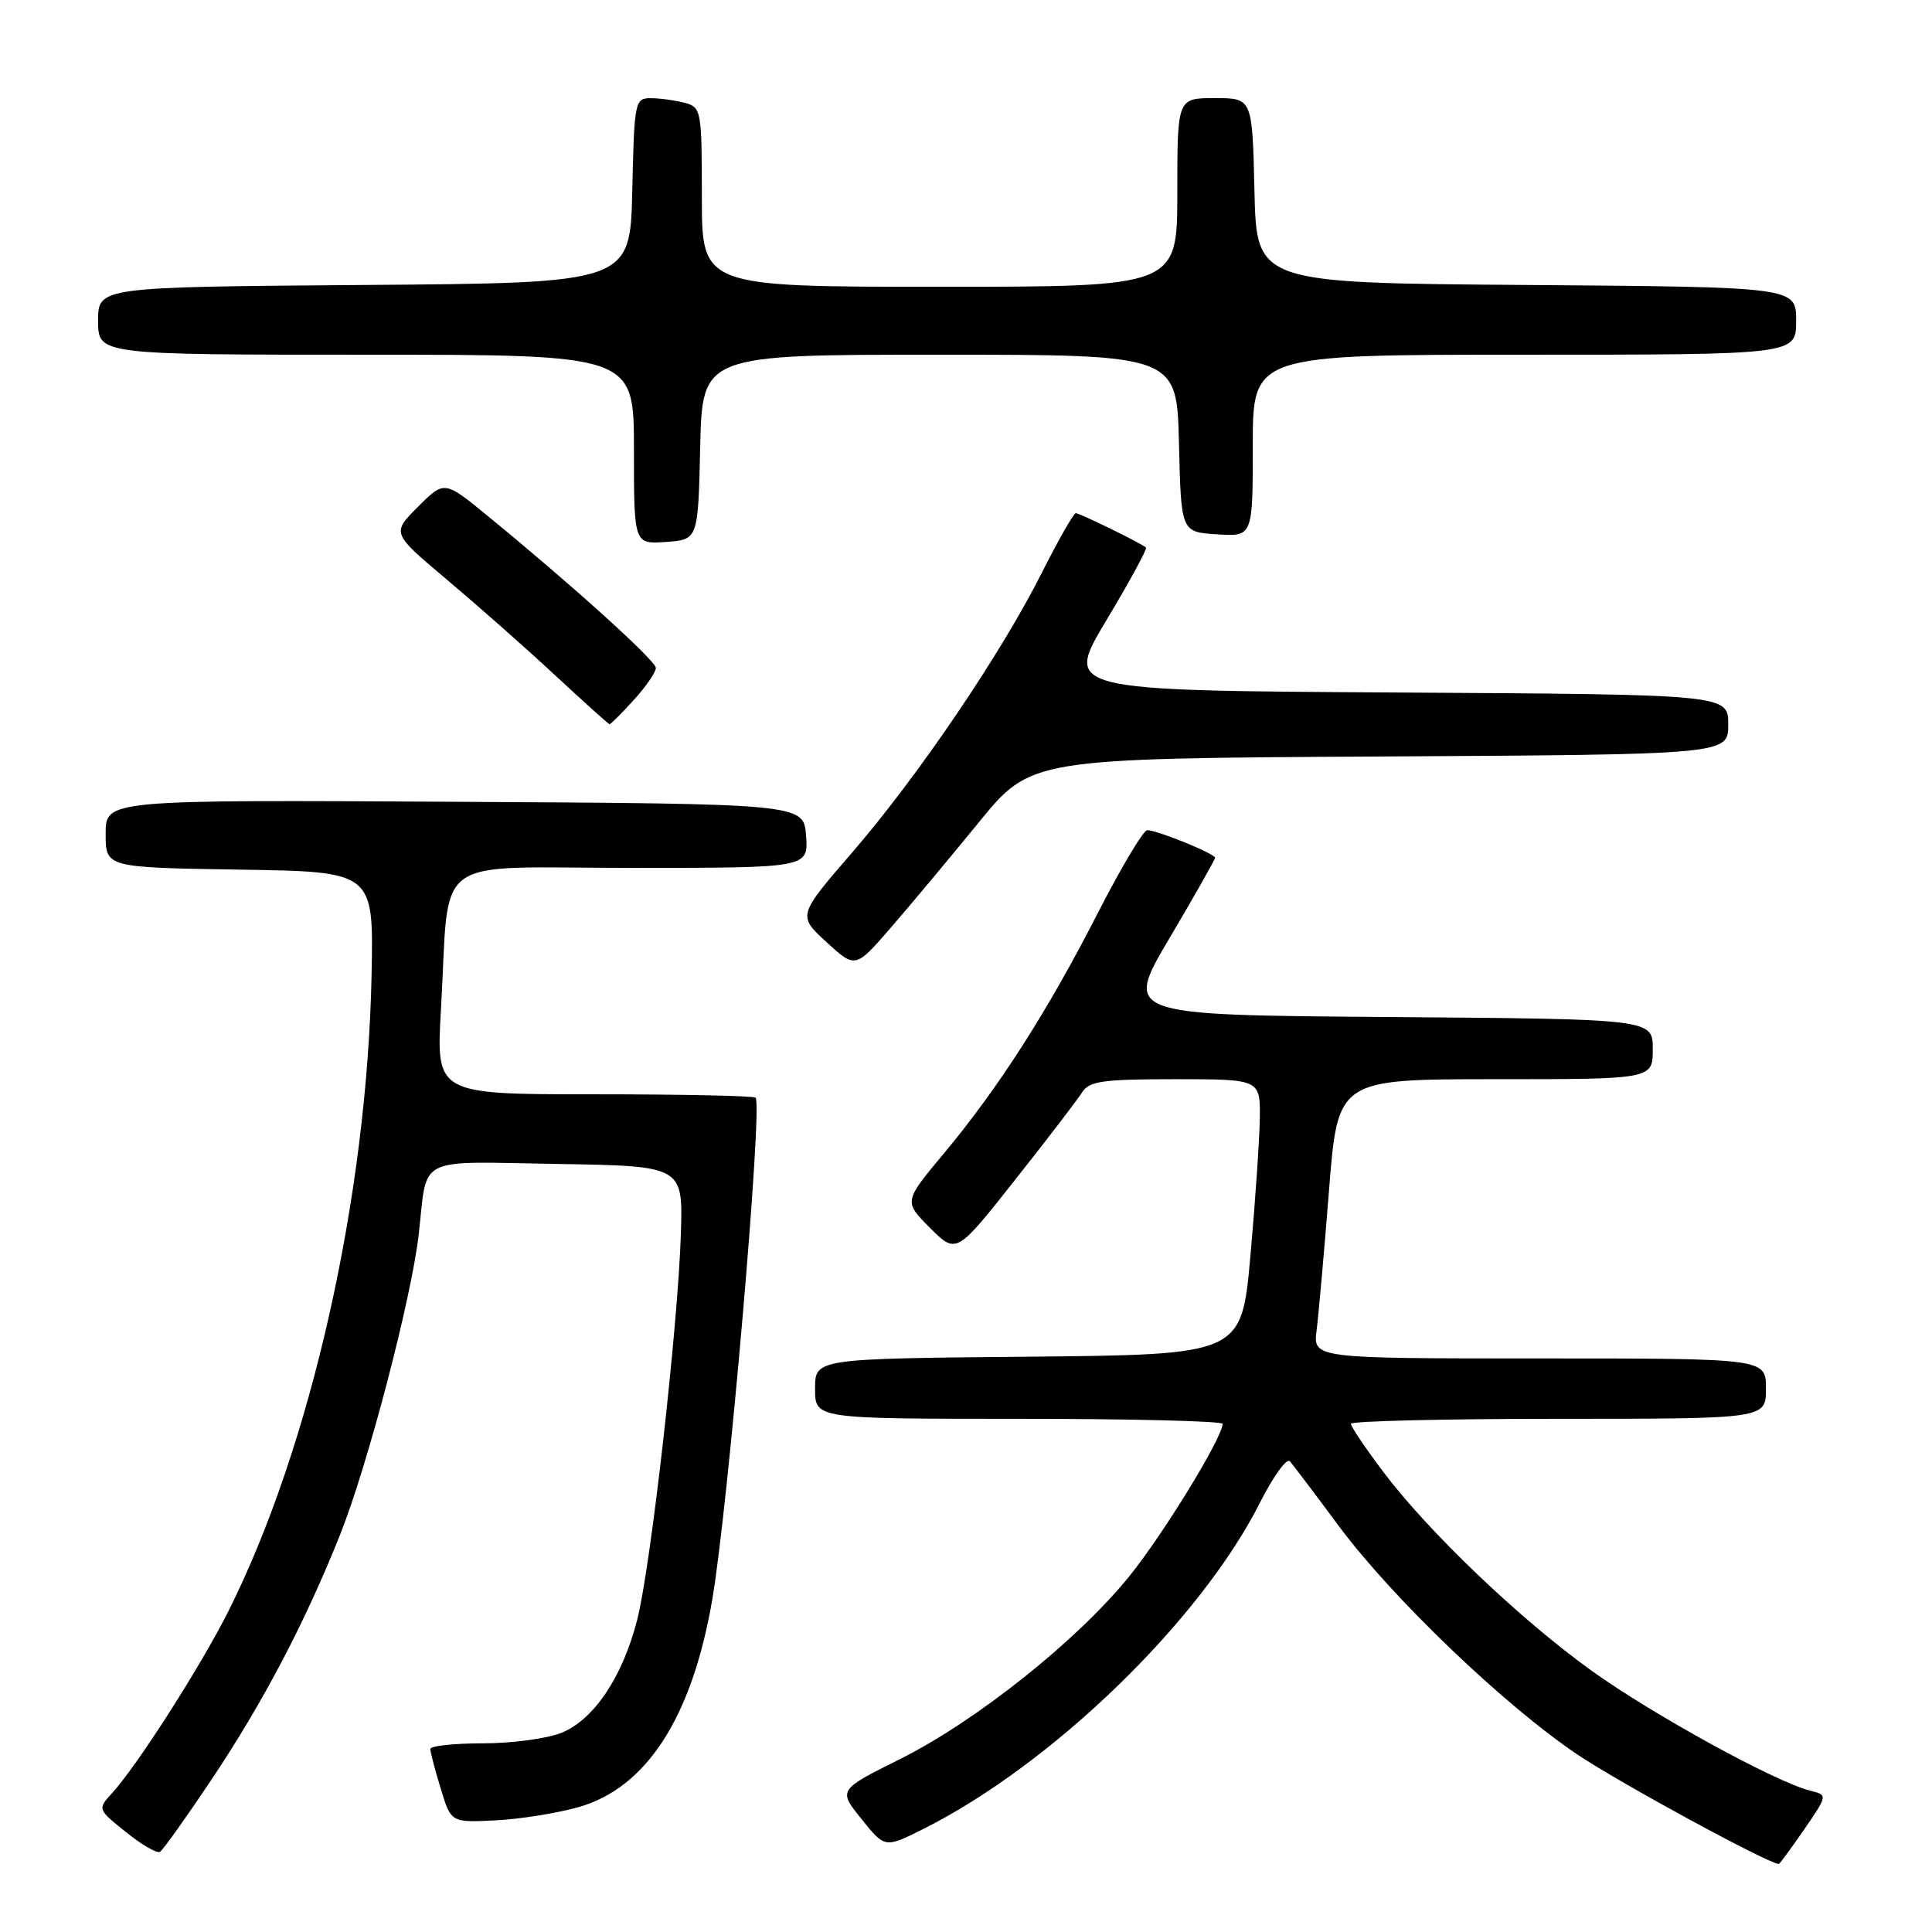 <?xml version="1.0" encoding="UTF-8" standalone="no"?>
<!DOCTYPE svg PUBLIC "-//W3C//DTD SVG 1.1//EN" "http://www.w3.org/Graphics/SVG/1.1/DTD/svg11.dtd" >
<svg xmlns="http://www.w3.org/2000/svg" xmlns:xlink="http://www.w3.org/1999/xlink" version="1.1" viewBox="0 0 256 256">
 <g >
 <path fill="currentColor"
d=" M 239.05 242.43 C 242.19 237.86 242.19 237.86 239.85 237.27 C 235.20 236.09 219.01 227.20 210.94 221.41 C 201.39 214.56 189.23 202.94 183.20 194.91 C 180.89 191.83 179.00 189.02 179.00 188.66 C 179.00 188.30 191.38 188.00 206.50 188.00 C 234.00 188.00 234.00 188.00 234.00 184.00 C 234.00 180.00 234.00 180.00 203.99 180.00 C 173.98 180.00 173.98 180.00 174.46 176.25 C 174.72 174.19 175.46 165.86 176.10 157.75 C 177.26 143.00 177.26 143.00 198.13 143.00 C 219.00 143.00 219.00 143.00 219.00 139.01 C 219.00 135.03 219.00 135.03 183.97 134.76 C 148.94 134.50 148.94 134.50 154.97 124.30 C 158.29 118.69 161.00 113.90 161.00 113.66 C 161.00 113.12 153.33 110.00 152.02 110.00 C 151.50 110.00 148.55 114.96 145.45 121.01 C 138.78 134.06 132.32 144.14 125.05 152.86 C 119.75 159.21 119.75 159.21 123.23 162.70 C 126.72 166.19 126.72 166.19 134.50 156.34 C 138.78 150.93 142.78 145.71 143.38 144.75 C 144.32 143.25 146.10 143.00 155.74 143.00 C 167.00 143.00 167.00 143.00 166.93 148.25 C 166.88 151.14 166.32 159.35 165.68 166.50 C 164.50 179.50 164.50 179.50 136.25 179.77 C 108.00 180.03 108.00 180.03 108.00 184.02 C 108.00 188.00 108.00 188.00 135.00 188.00 C 149.85 188.00 162.00 188.30 162.00 188.67 C 162.00 190.46 154.19 203.23 149.64 208.86 C 142.80 217.33 129.41 228.01 119.28 233.08 C 111.05 237.18 111.05 237.18 114.16 241.04 C 117.26 244.90 117.26 244.90 122.38 242.33 C 139.44 233.77 159.06 214.74 166.94 199.13 C 168.71 195.62 170.50 193.15 170.92 193.63 C 171.34 194.11 174.23 197.93 177.34 202.13 C 184.47 211.74 199.33 225.98 209.04 232.50 C 214.65 236.27 234.20 246.89 235.70 246.99 C 235.81 246.99 237.32 244.94 239.05 242.43 Z  M 28.05 235.77 C 34.88 225.55 40.48 214.88 45.10 203.26 C 48.77 194.01 54.55 171.91 55.49 163.50 C 56.67 153.02 54.90 153.92 73.82 154.23 C 90.50 154.50 90.50 154.50 90.22 163.50 C 89.82 175.96 86.22 207.71 84.41 214.72 C 82.47 222.21 78.73 227.80 74.47 229.58 C 72.59 230.36 67.90 231.00 64.03 231.00 C 60.16 231.00 57.01 231.34 57.02 231.75 C 57.02 232.16 57.64 234.53 58.40 237.00 C 59.76 241.50 59.76 241.50 65.63 241.21 C 68.86 241.05 73.81 240.26 76.64 239.46 C 85.66 236.91 91.69 227.57 94.37 212.00 C 96.48 199.76 101.09 146.42 100.12 145.45 C 99.87 145.20 90.24 145.00 78.72 145.00 C 57.78 145.00 57.78 145.00 58.43 133.75 C 59.64 112.81 56.69 115.00 83.65 115.00 C 107.11 115.00 107.11 115.00 106.81 110.75 C 106.50 106.50 106.50 106.50 60.25 106.24 C 14.00 105.98 14.00 105.98 14.00 110.47 C 14.00 114.95 14.00 114.95 31.75 115.23 C 49.50 115.50 49.50 115.50 49.24 129.00 C 48.67 158.51 41.23 191.63 30.26 213.50 C 26.59 220.80 18.17 233.97 14.84 237.61 C 12.91 239.72 12.92 239.74 16.70 242.77 C 18.78 244.45 20.81 245.62 21.20 245.37 C 21.60 245.13 24.68 240.81 28.05 235.77 Z  M 129.67 109.00 C 136.60 100.50 136.60 100.50 182.80 100.24 C 229.00 99.98 229.00 99.98 229.00 96.00 C 229.00 92.02 229.00 92.02 185.01 91.76 C 141.02 91.50 141.02 91.50 146.61 82.18 C 149.68 77.05 152.04 72.72 151.85 72.55 C 151.19 71.97 143.08 68.00 142.55 68.00 C 142.26 68.00 140.25 71.53 138.07 75.85 C 132.67 86.60 121.67 102.82 112.95 112.92 C 105.69 121.32 105.69 121.32 109.51 124.83 C 113.34 128.34 113.34 128.34 118.04 122.92 C 120.62 119.94 125.86 113.67 129.67 109.00 Z  M 83.98 92.75 C 85.61 90.96 86.92 89.05 86.90 88.50 C 86.86 87.51 75.91 77.61 64.69 68.42 C 58.88 63.65 58.88 63.65 55.39 67.15 C 51.89 70.64 51.89 70.64 59.20 76.79 C 63.21 80.17 69.65 85.85 73.50 89.43 C 77.35 93.00 80.62 95.94 80.76 95.96 C 80.91 95.98 82.36 94.54 83.98 92.75 Z  M 92.78 59.25 C 93.06 47.00 93.06 47.00 124.50 47.00 C 155.94 47.00 155.94 47.00 156.22 58.75 C 156.50 70.50 156.50 70.50 161.25 70.80 C 166.00 71.11 166.00 71.11 166.00 59.05 C 166.00 47.00 166.00 47.00 202.00 47.00 C 238.00 47.00 238.00 47.00 238.00 42.51 C 238.00 38.03 238.00 38.03 202.25 37.76 C 166.50 37.50 166.50 37.50 166.22 25.25 C 165.94 13.00 165.94 13.00 160.97 13.00 C 156.00 13.00 156.00 13.00 156.00 25.50 C 156.00 38.00 156.00 38.00 124.50 38.00 C 93.00 38.00 93.00 38.00 93.00 26.12 C 93.00 14.64 92.92 14.21 90.75 13.63 C 89.51 13.30 87.50 13.02 86.28 13.01 C 84.12 13.00 84.05 13.34 83.78 25.25 C 83.50 37.50 83.50 37.50 48.25 37.76 C 13.00 38.03 13.00 38.03 13.00 42.51 C 13.00 47.00 13.00 47.00 48.50 47.00 C 84.00 47.00 84.00 47.00 84.00 59.56 C 84.00 72.11 84.00 72.11 88.25 71.81 C 92.50 71.50 92.50 71.50 92.78 59.25 Z "/>
</g>
</svg>